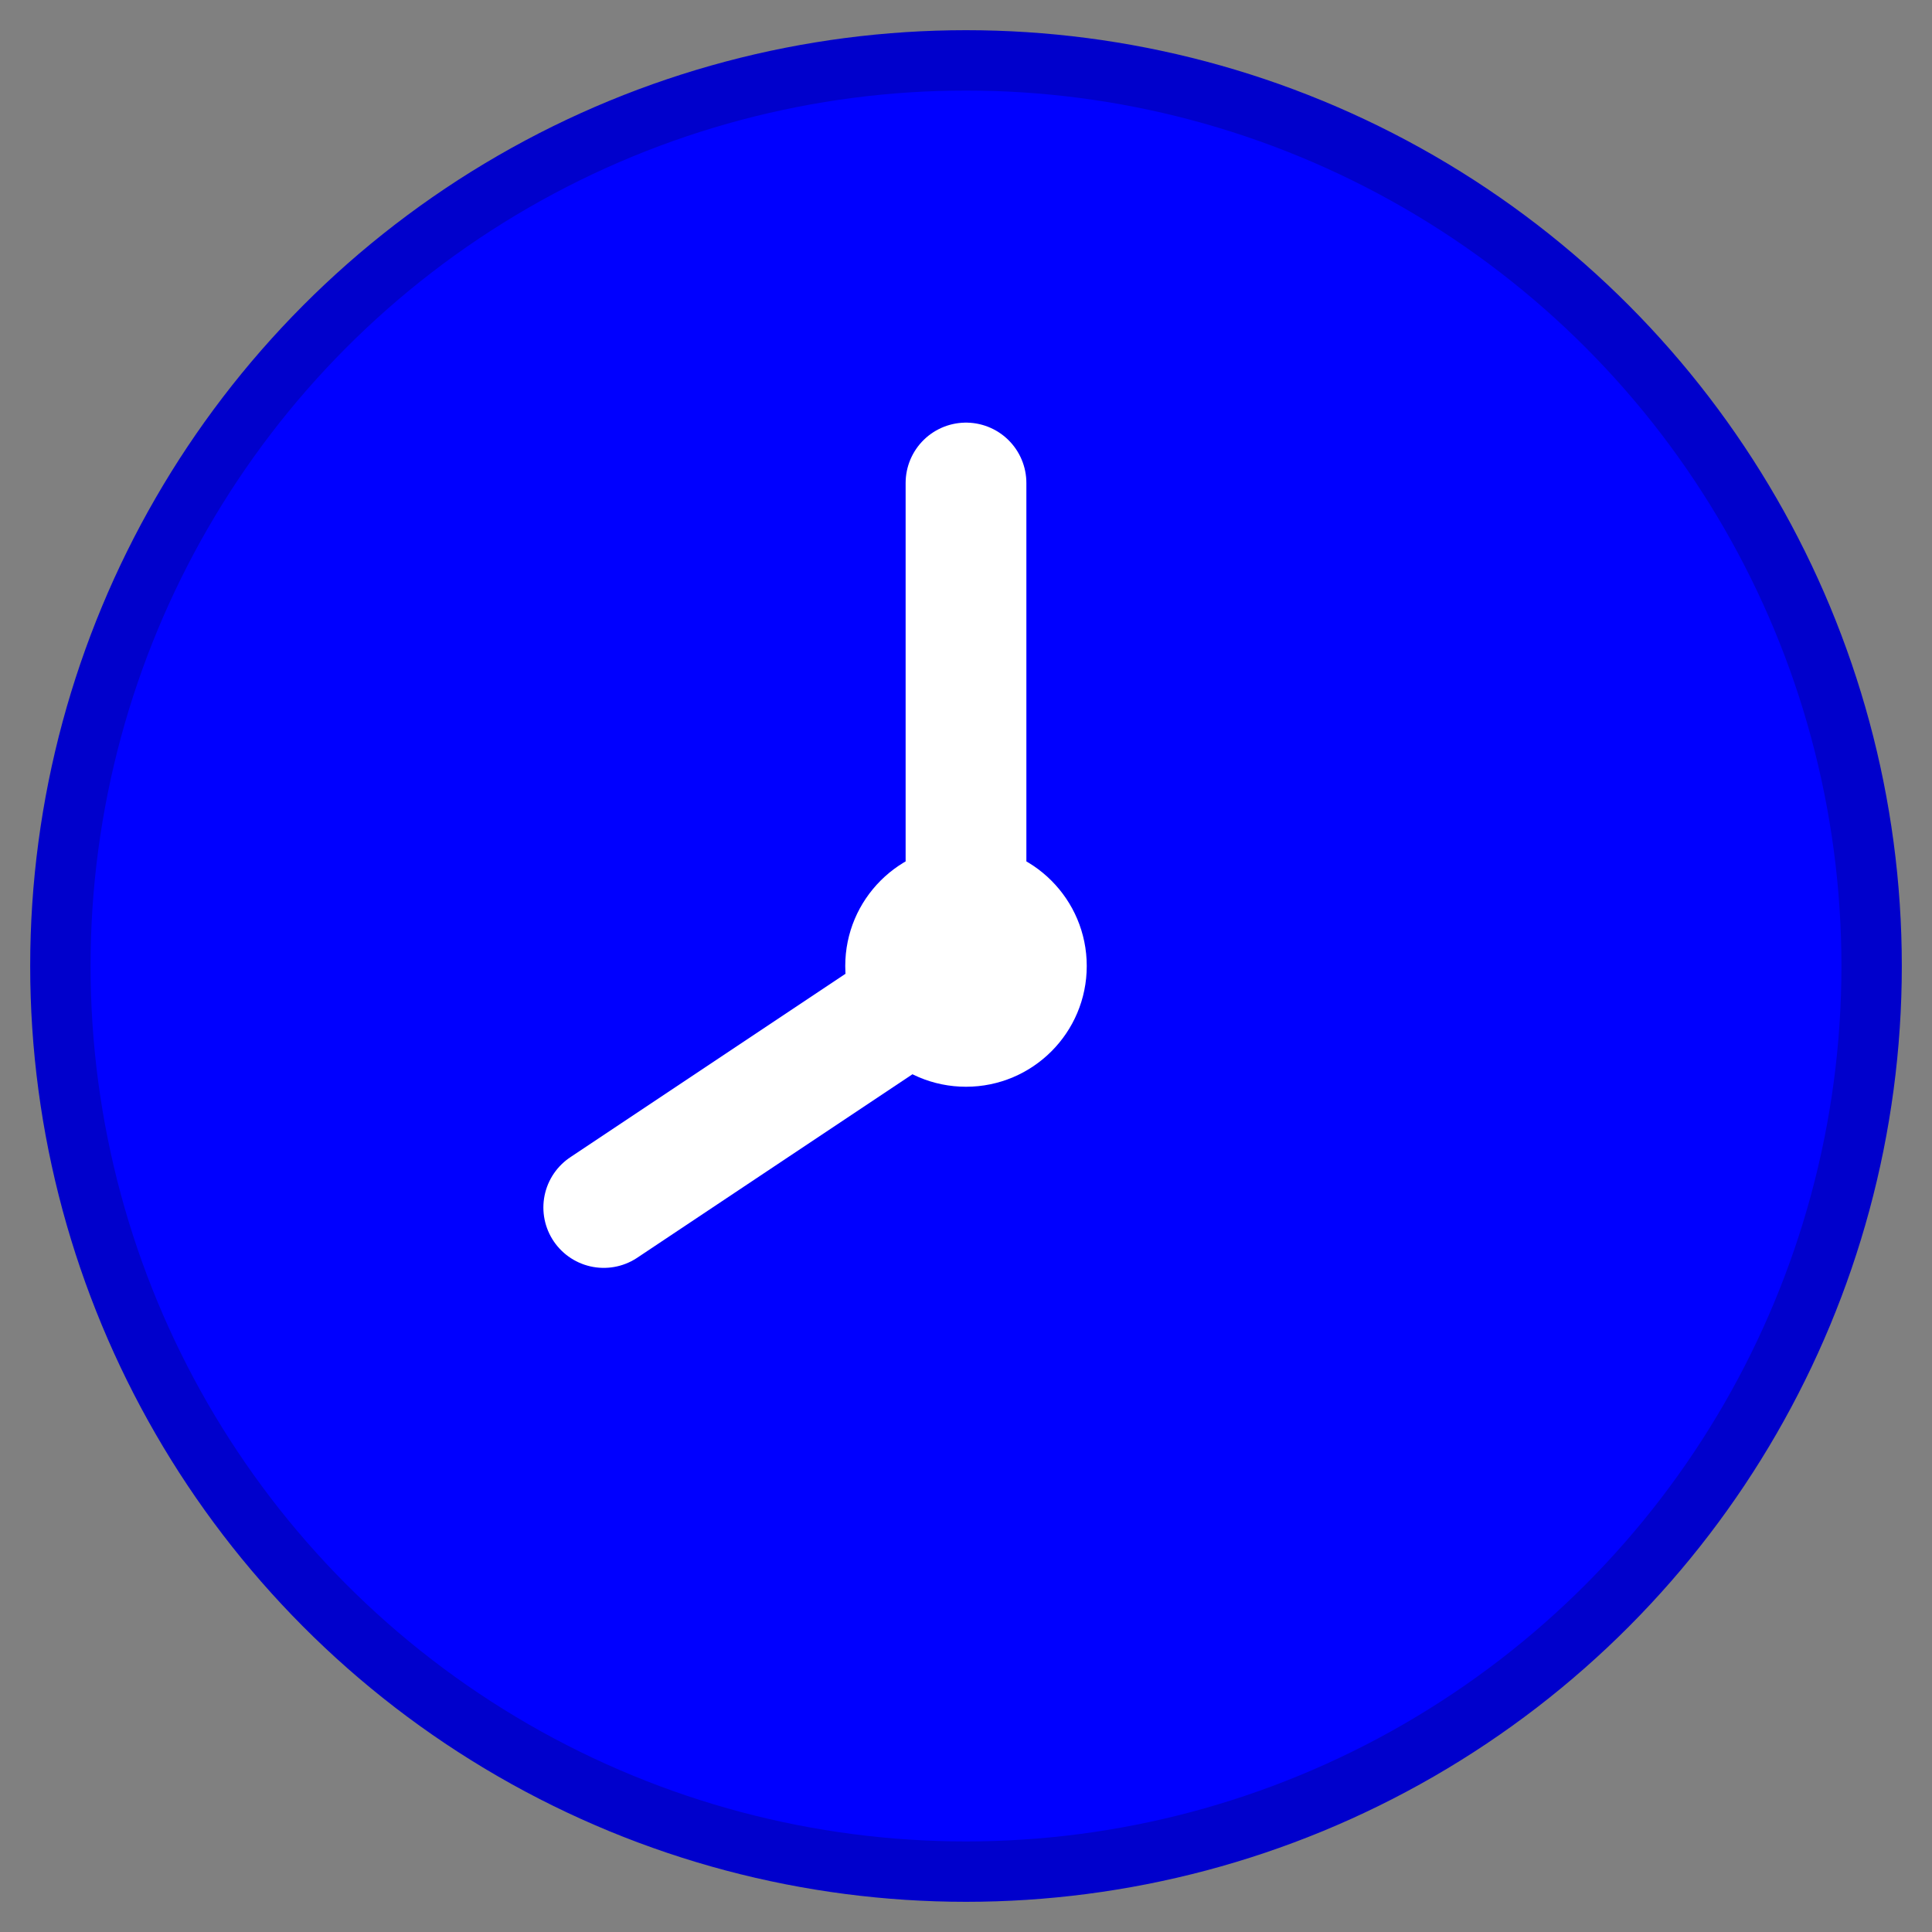 <svg xmlns="http://www.w3.org/2000/svg" width="32" height="32" viewBox="0 0 32 32">
  <rect x="0" y="0" width="32" height="32" fill="#808080" stroke="none"/>
  <circle cx="16" cy="16" r="15" fill="#0000FF" stroke="#0000CC" stroke-width="1" />
  <path d="M16,8 L16,16 L10,20" fill="none" stroke="#FFFFFF" stroke-width="2" stroke-linecap="round" />
  <circle cx="16" cy="16" r="2" fill="#FFFFFF" />
</svg>